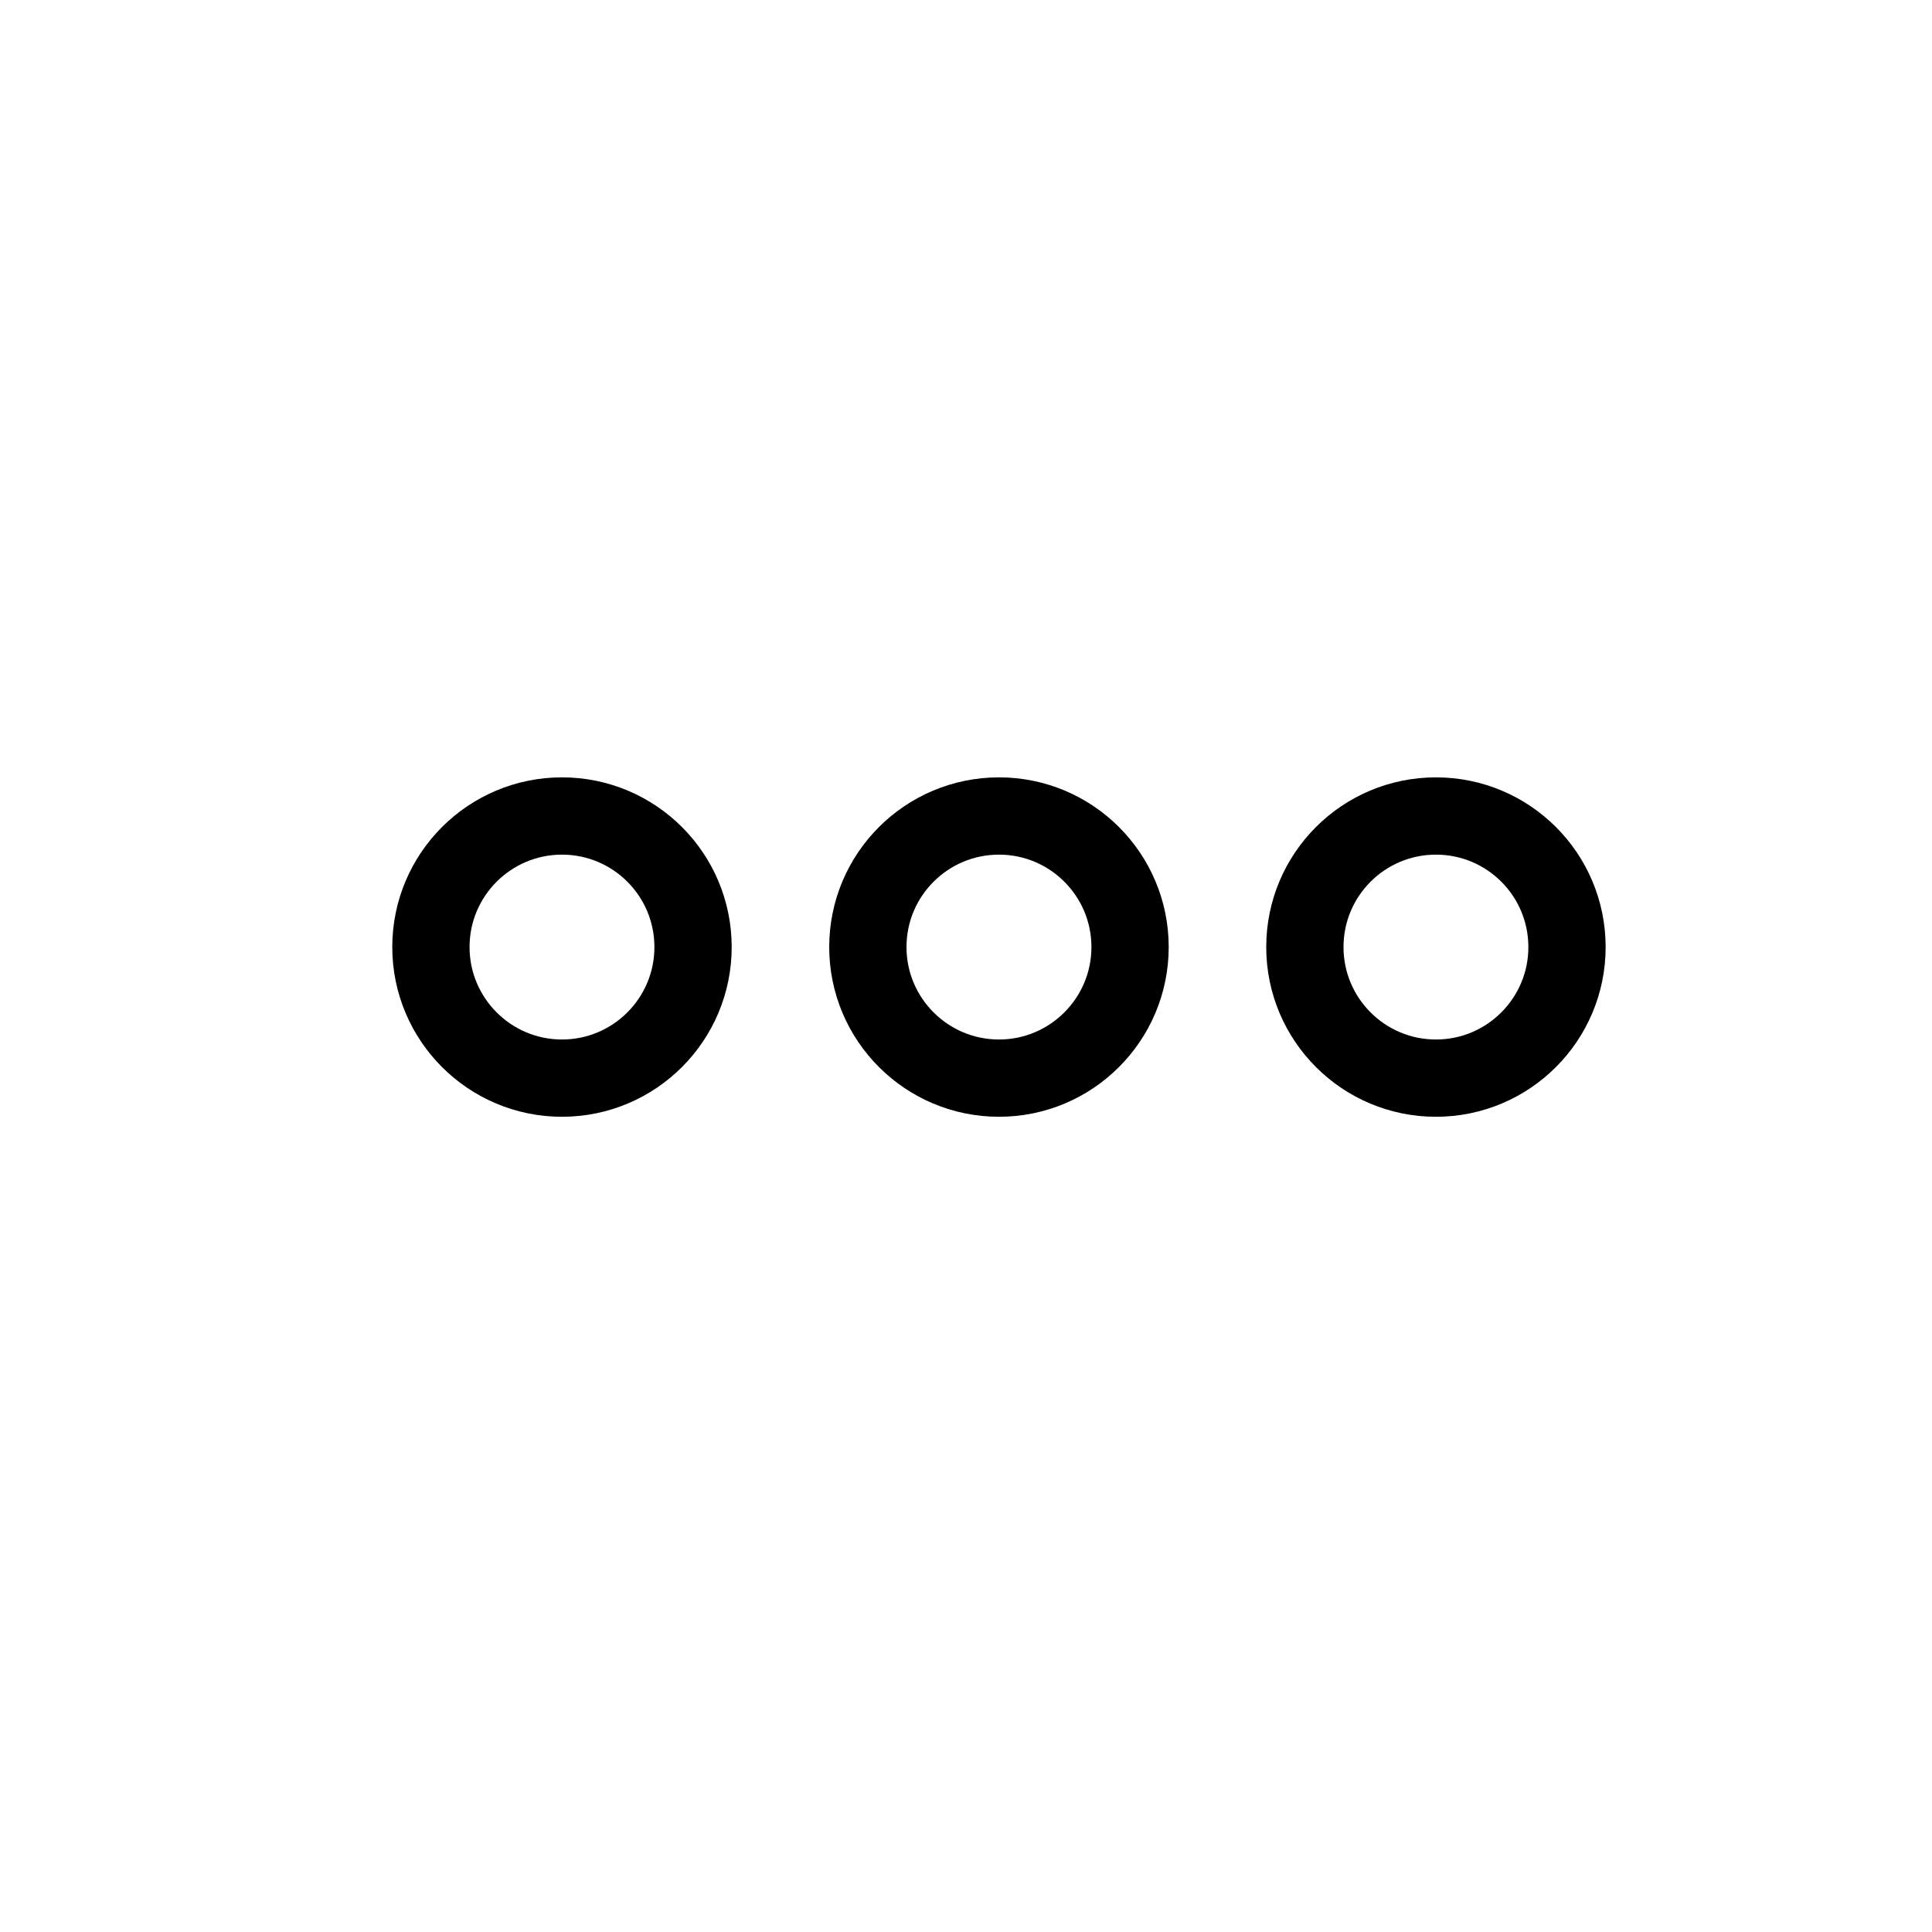 <svg width="25" height="25" viewBox="0 0 25 25" fill="none" xmlns="http://www.w3.org/2000/svg">
<path d="M18.581 13.951C19.518 13.951 20.277 13.191 20.277 12.255C20.277 11.318 19.518 10.559 18.581 10.559C17.644 10.559 16.885 11.318 16.885 12.255C16.885 13.191 17.644 13.951 18.581 13.951Z" stroke="#000001" stroke-linecap="round" stroke-linejoin="round"/>
<path d="M12.927 13.951C13.863 13.951 14.623 13.191 14.623 12.255C14.623 11.318 13.863 10.559 12.927 10.559C11.99 10.559 11.23 11.318 11.23 12.255C11.23 13.191 11.99 13.951 12.927 13.951Z" stroke="#000001" stroke-linecap="round" stroke-linejoin="round"/>
<path d="M7.272 13.951C8.209 13.951 8.968 13.191 8.968 12.255C8.968 11.318 8.209 10.559 7.272 10.559C6.336 10.559 5.576 11.318 5.576 12.255C5.576 13.191 6.336 13.951 7.272 13.951Z" stroke="#000001" stroke-linecap="round" stroke-linejoin="round"/>
</svg>
